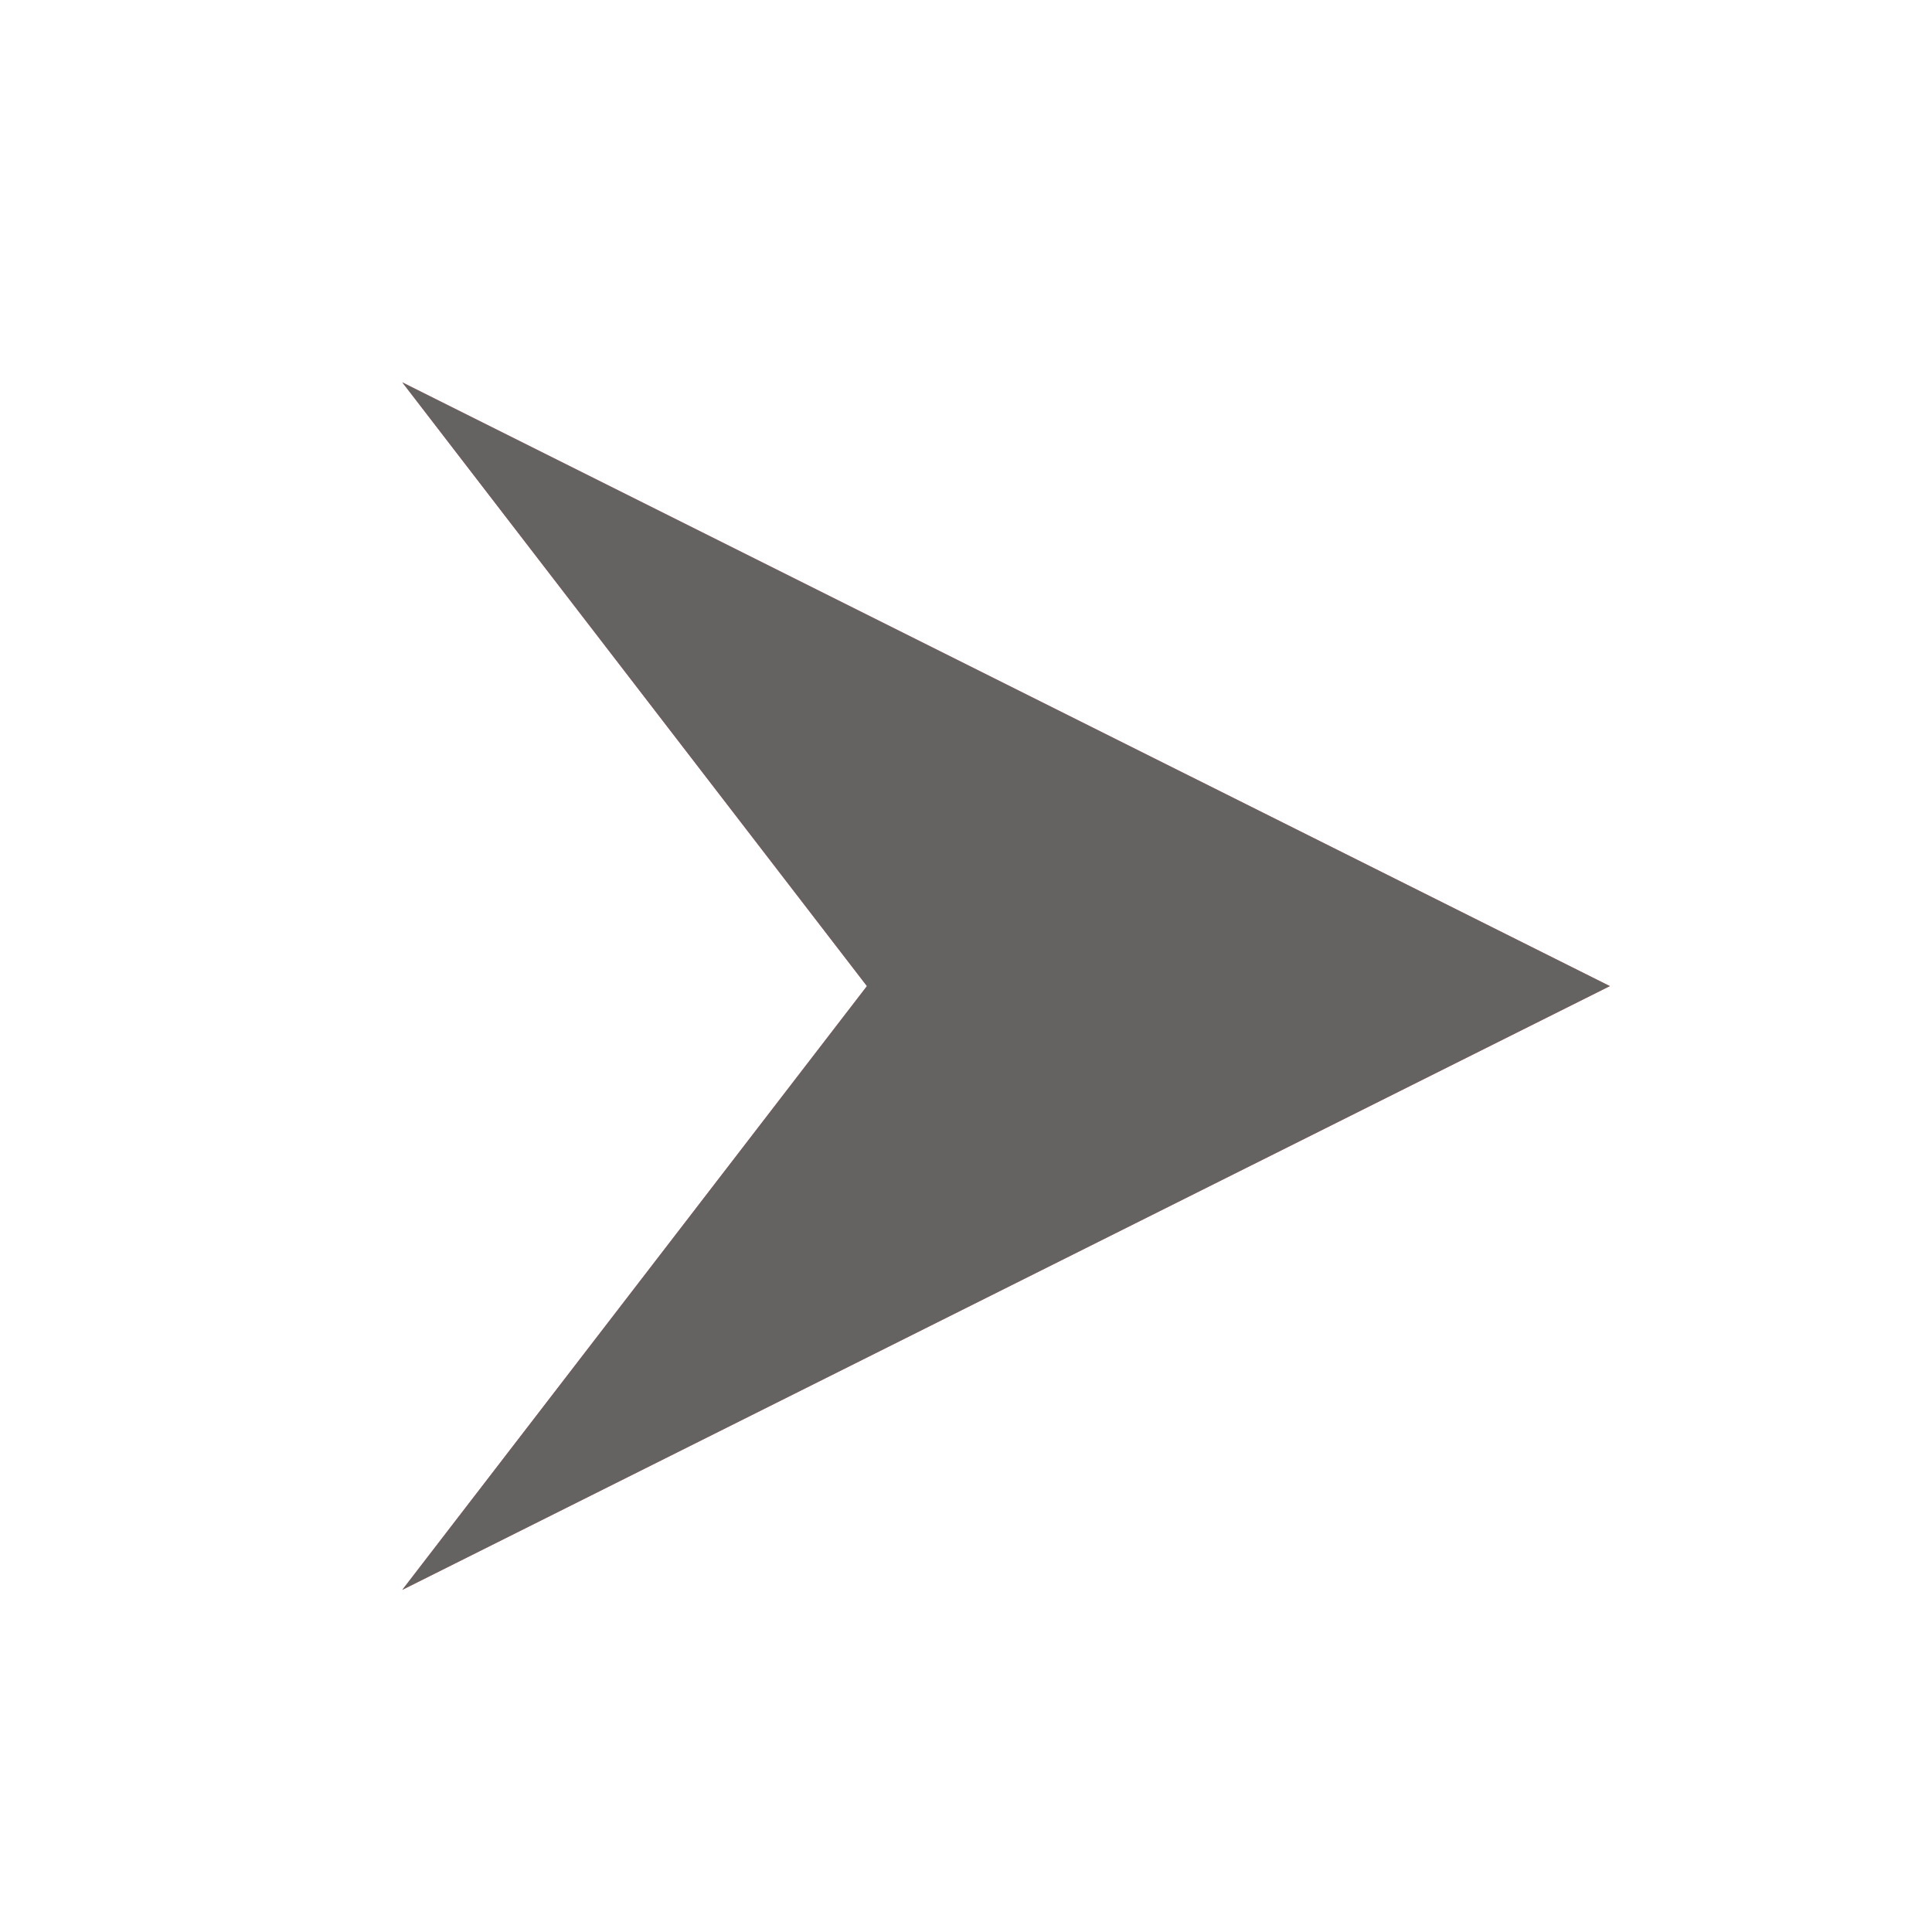 <?xml version="1.0" encoding="utf-8"?>
<!-- Generator: Adobe Illustrator 17.0.1, SVG Export Plug-In . SVG Version: 6.00 Build 0)  -->
<!DOCTYPE svg PUBLIC "-//W3C//DTD SVG 1.1//EN" "http://www.w3.org/Graphics/SVG/1.1/DTD/svg11.dtd">
<svg version="1.1" xmlns="http://www.w3.org/2000/svg" xmlns:xlink="http://www.w3.org/1999/xlink" x="0px" y="0px" width="32px"
	 height="32px" viewBox="0 0 32 32" enable-background="new 0 0 32 32" xml:space="preserve">
<g id="guides">
</g>
<g id="Layer_2">
	<g id="Arrow_3" opacity="0.7">
		<g>
			<g>
				<g>
					<polygon fill="#EB2D34" points="6.663,26.333 14.359,16.333 6.663,6.333 26.664,16.333 					"/>
				</g>
			</g>
			<g>
				<g>
					<polygon fill="#231F20" points="6.663,26.333 14.359,16.333 6.663,6.333 26.664,16.333 					"/>
				</g>
			</g>
		</g>
	</g>
	<g id="Reload">
	</g>
</g>
</svg>
